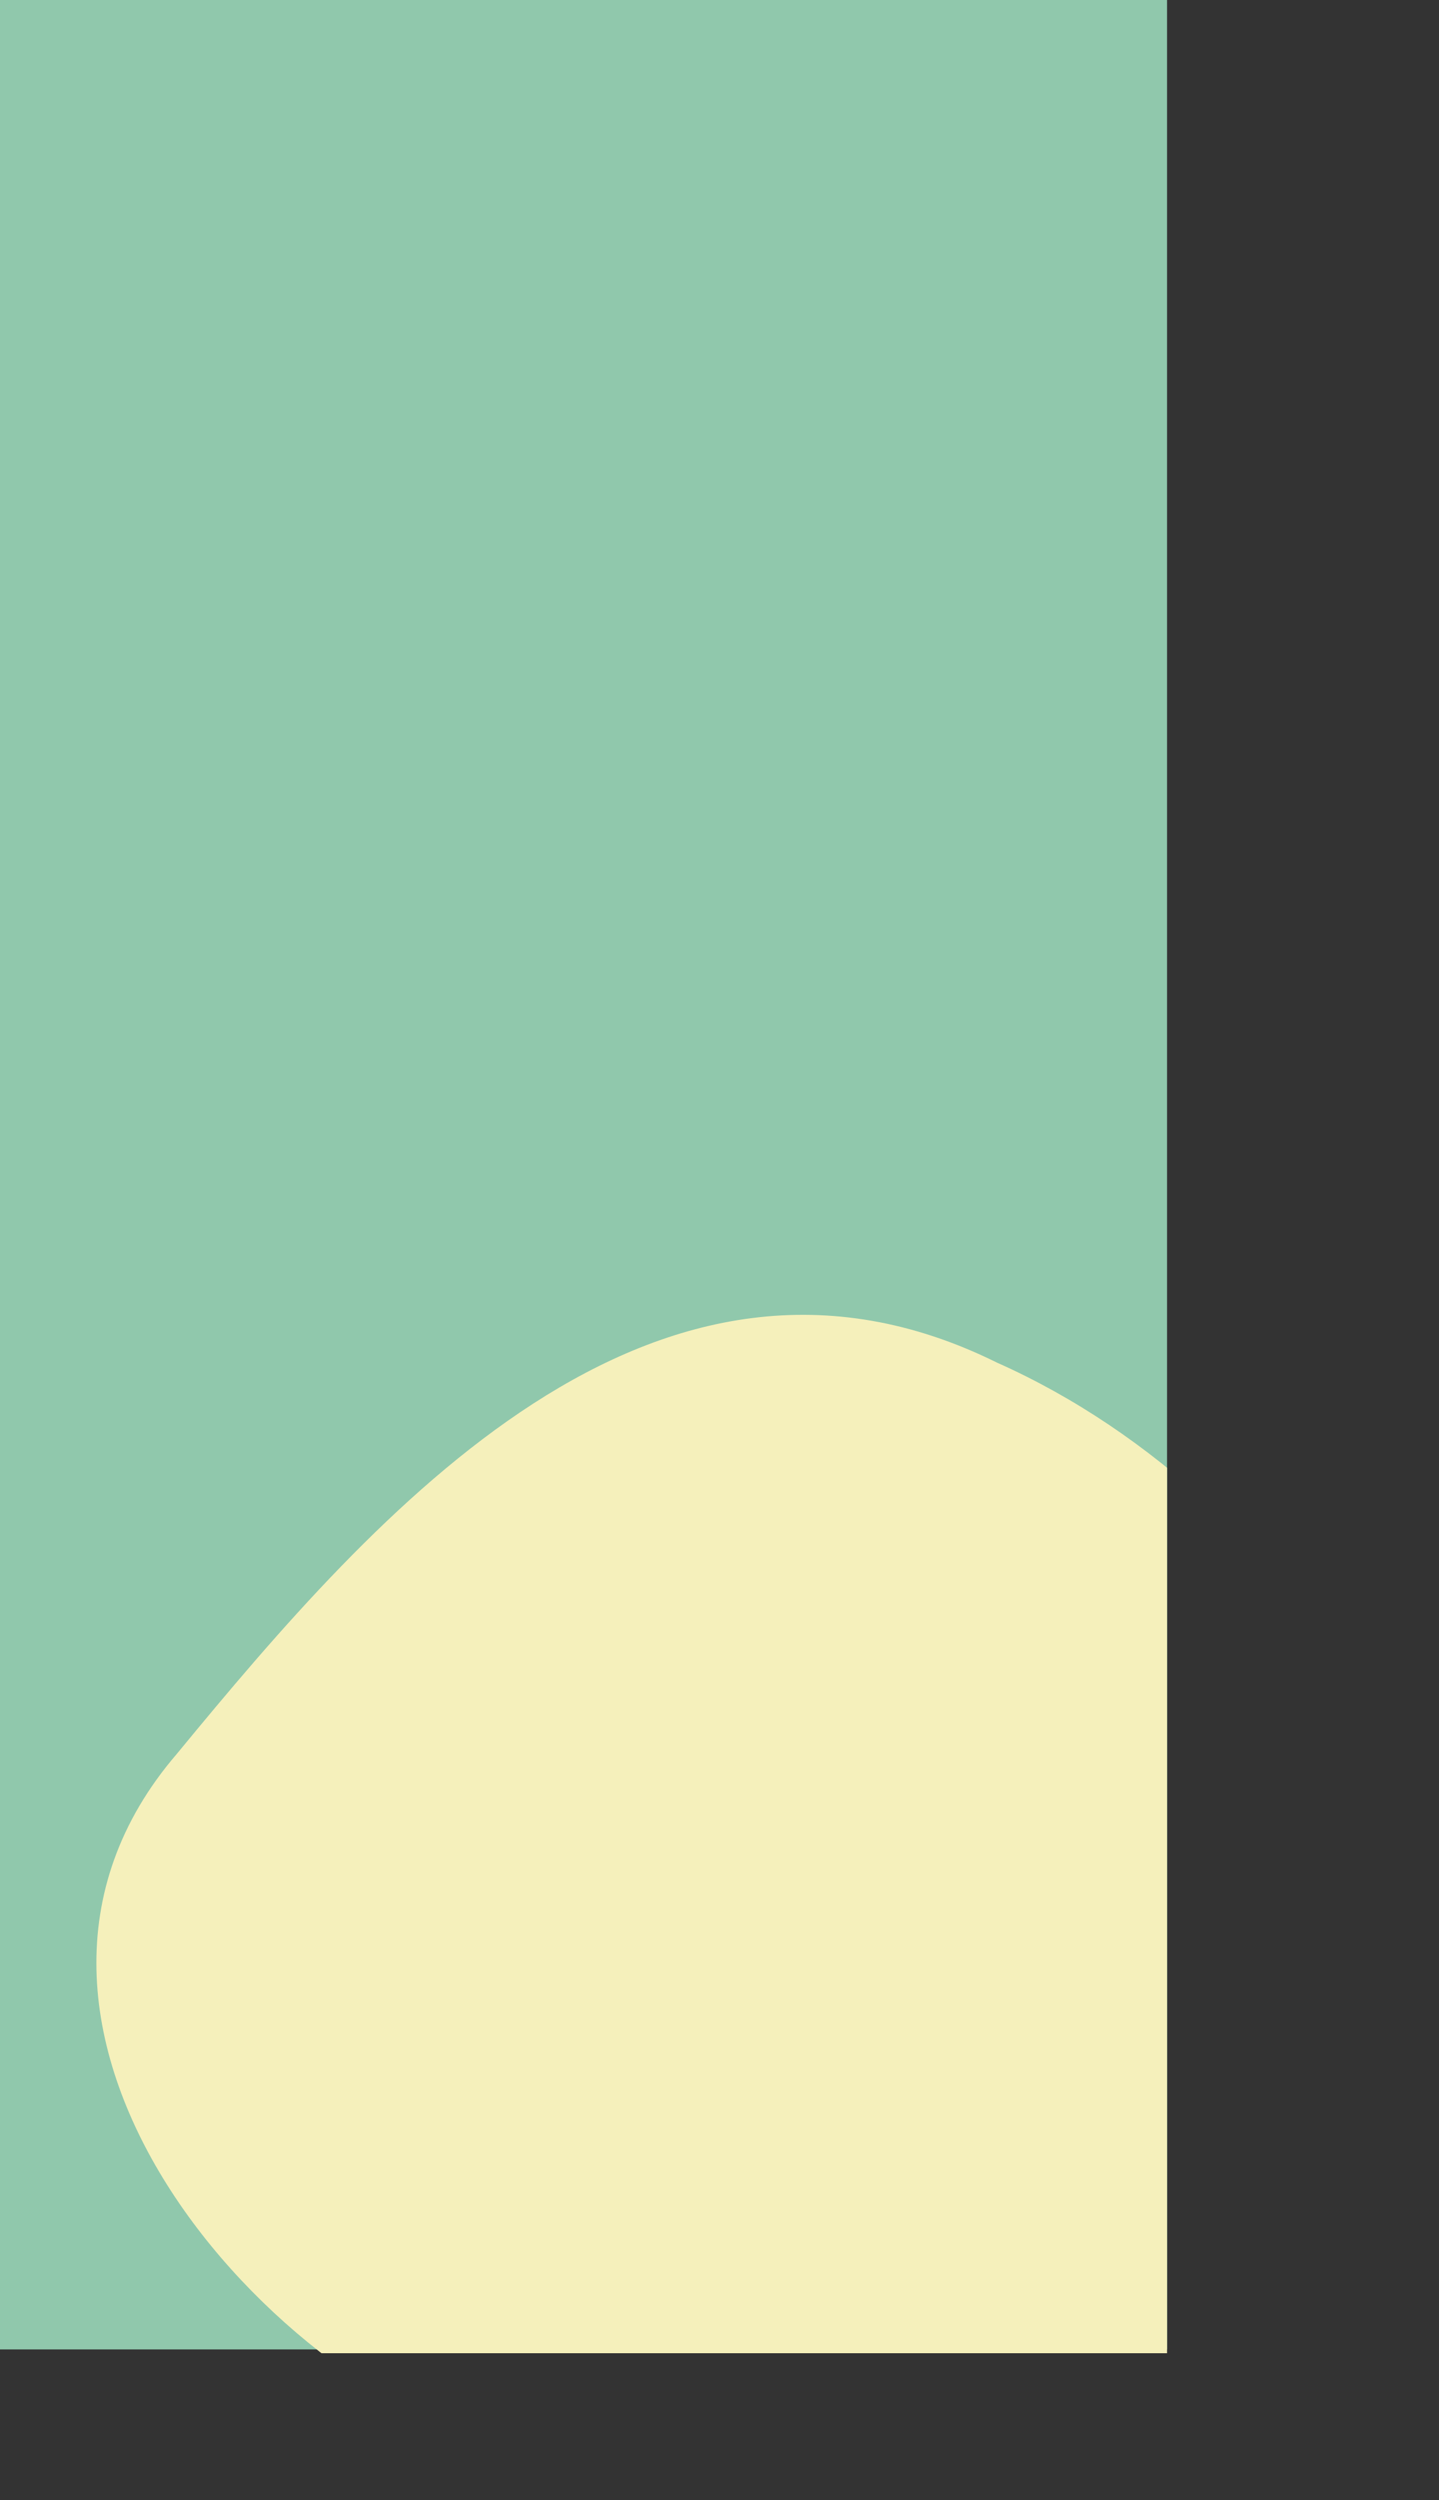 <svg xmlns="http://www.w3.org/2000/svg" xmlns:xlink="http://www.w3.org/1999/xlink" viewBox="0 0 379.77 659.79"><rect x="0" y="0" width="379.77" height="659.79" fill="#333333" stroke="none"/><defs><style>.cls-1{fill:none;}.cls-2{clip-path:url(#clip-path);}.cls-3{fill:#90c8ac;}.cls-4{clip-path:url(#clip-path-2);}.cls-5{fill:#f5f0bb;}</style><clipPath id="clip-path"><rect class="cls-1" width="308" height="621"/></clipPath><clipPath id="clip-path-2"><path class="cls-1" d="M363.19,583.19c-40.74,88.12-145.38,84.29-222.36,66C70.13,632.54-14.91,534.47,46.66,462.85c52.66-64,126-148.1,216.52-103.23C343.66,395.43,412.51,496.72,363.19,583.19Z"/></clipPath></defs><g id="Layer_2" data-name="Layer 2"><g id="Layer_1-2" data-name="Layer 1"><g class="cls-2"><rect class="cls-3" width="308" height="620"/><g class="cls-4"><path class="cls-5" d="M363.19,583.19c-40.74,88.12-145.38,84.29-222.36,66C70.13,632.54-14.91,534.47,46.66,462.85c52.66-64,126-148.1,216.52-103.23C343.66,395.43,412.51,496.72,363.19,583.19Z"/></g></g></g></g></svg>